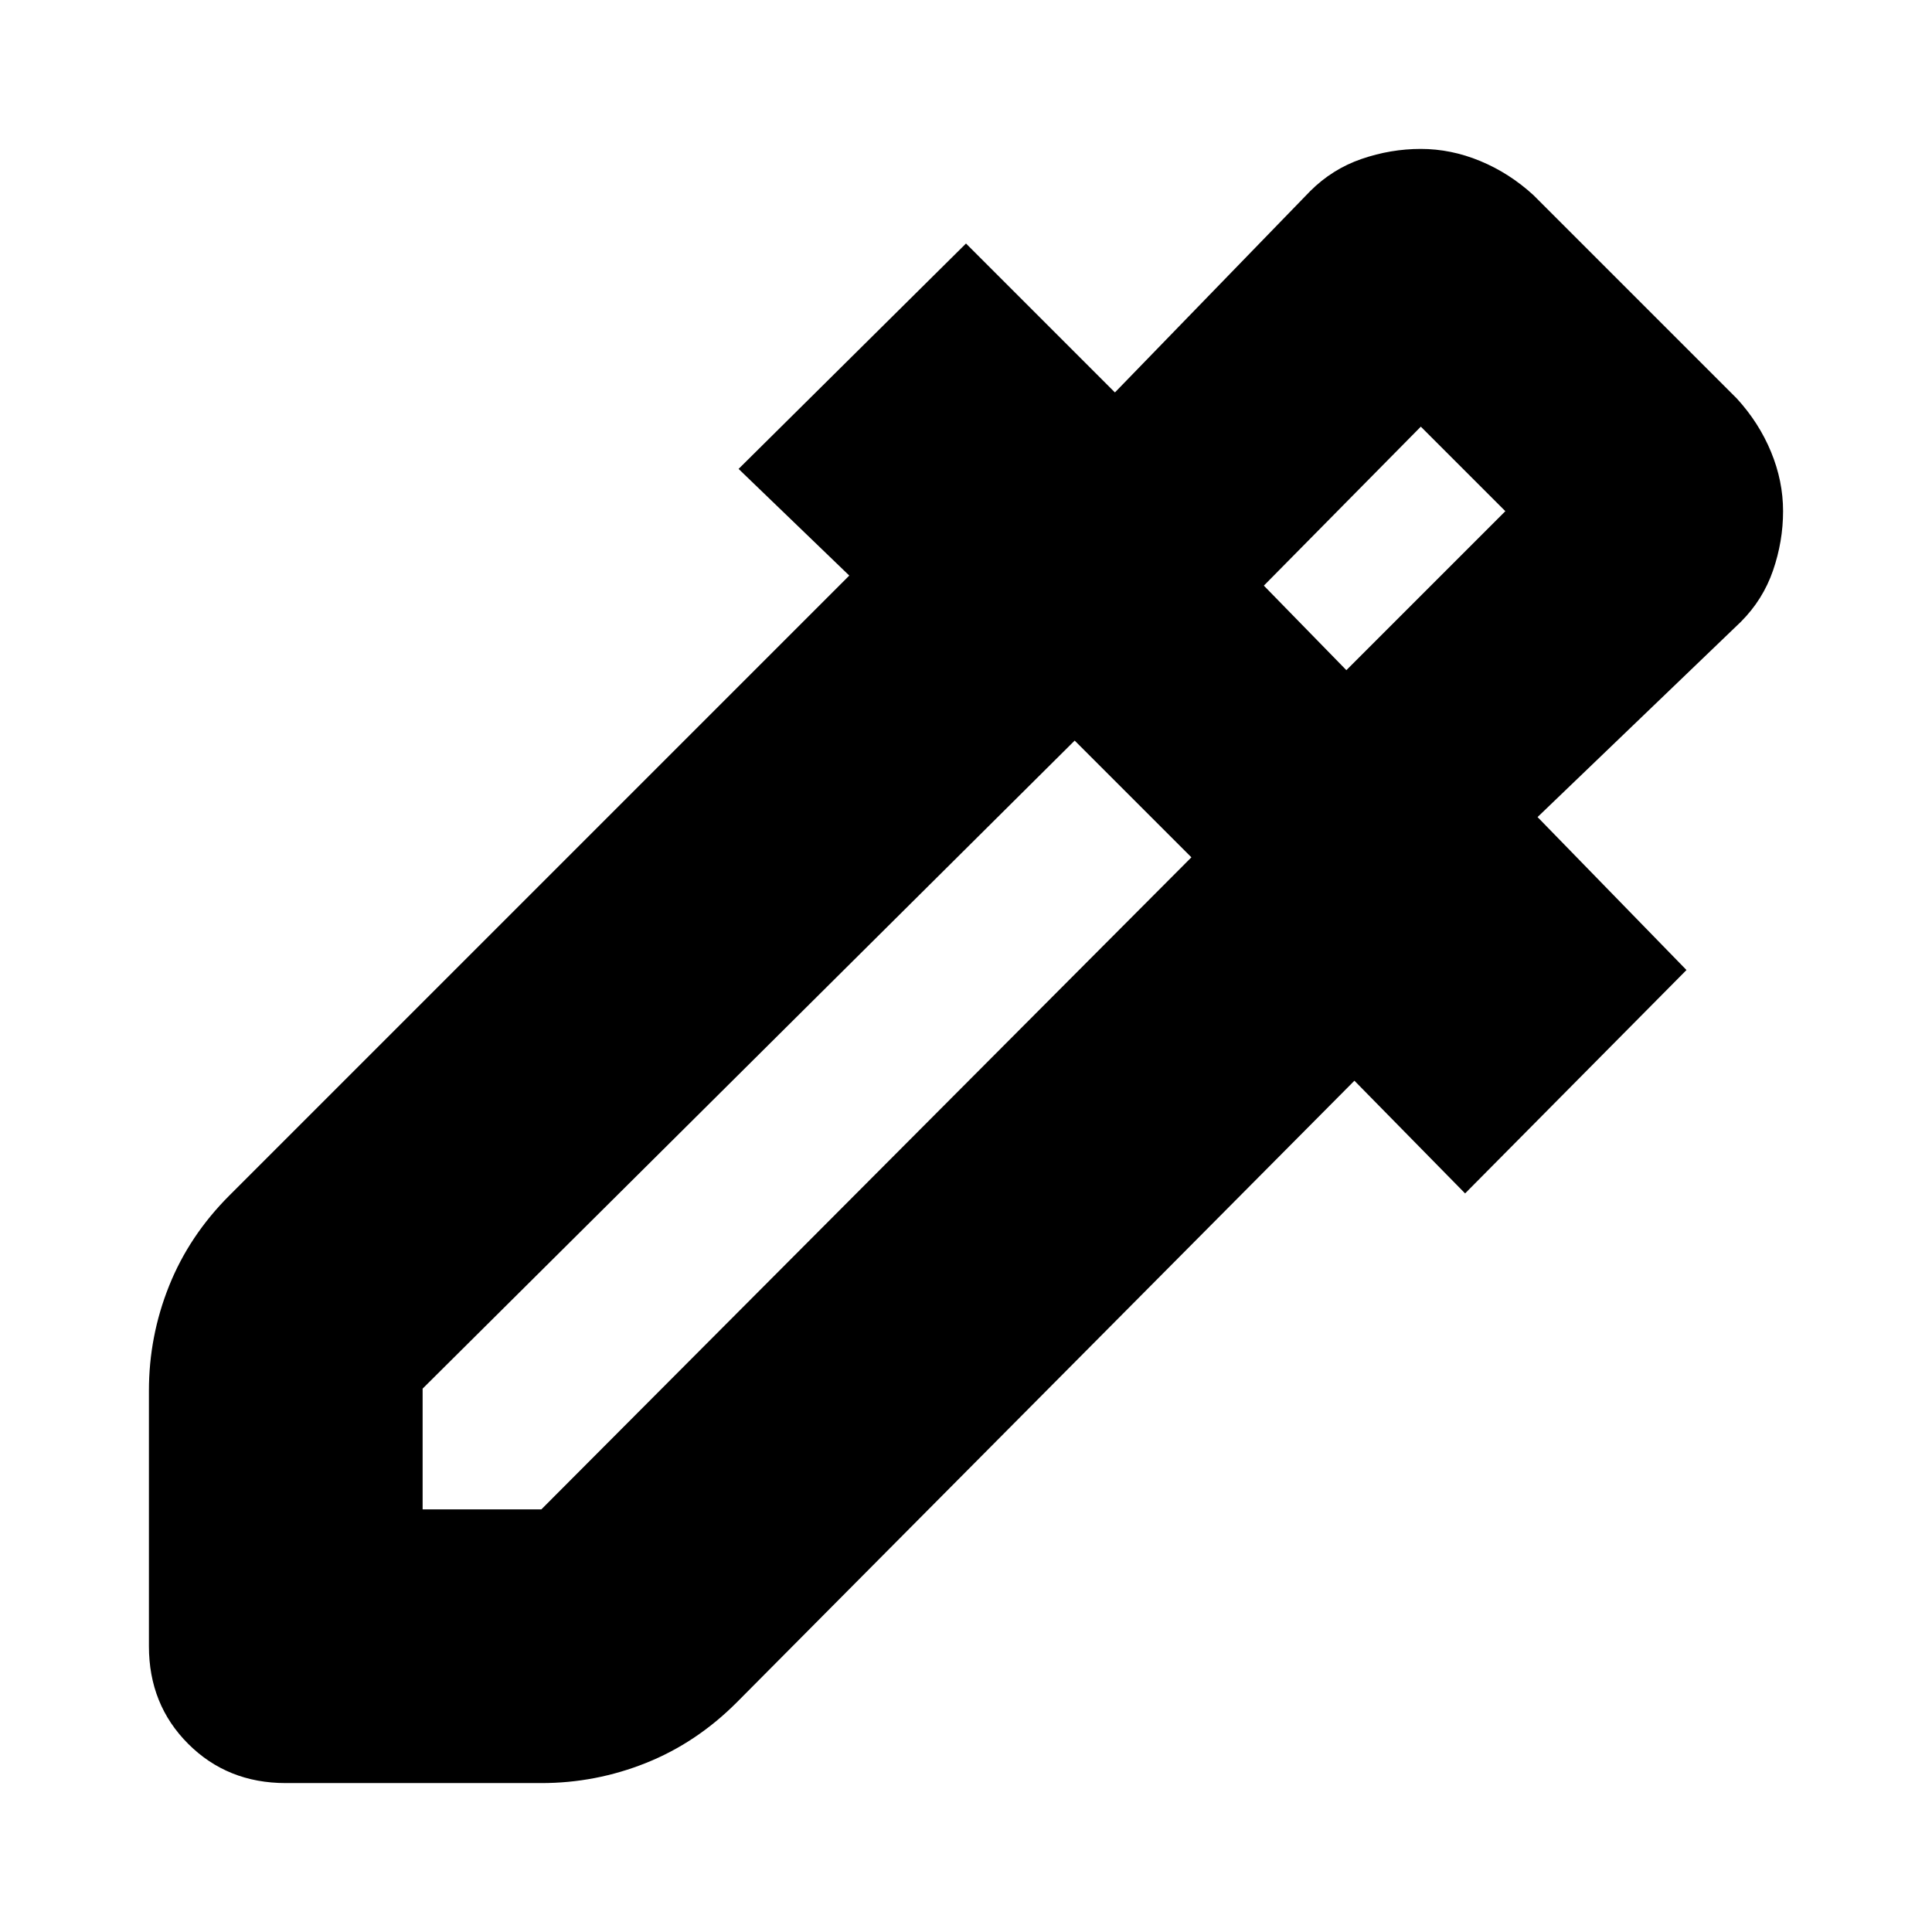 <svg xmlns="http://www.w3.org/2000/svg" height="24" viewBox="0 -960 960 960" width="24"><path d="M74-142v-127q0-27 10-52t30-45l308-308-55-53 113-112 74 74 97-100q11-11 25.5-16t29.5-5q15 0 29.5 6t26.5 17l101 101q11 12 17 26.5t6 29.5q0 15-5 29.5T865-651l-101 97 74 76-110 111-55-56-307 309q-20 20-45 30t-52 10H142q-29 0-48.5-19.5T74-142Zm136-68h59l323-324-58-58-324 322v60Zm459-417 79-79-42-42-78 79 41 42Zm0 0-41-42 41 42Z"/></svg>